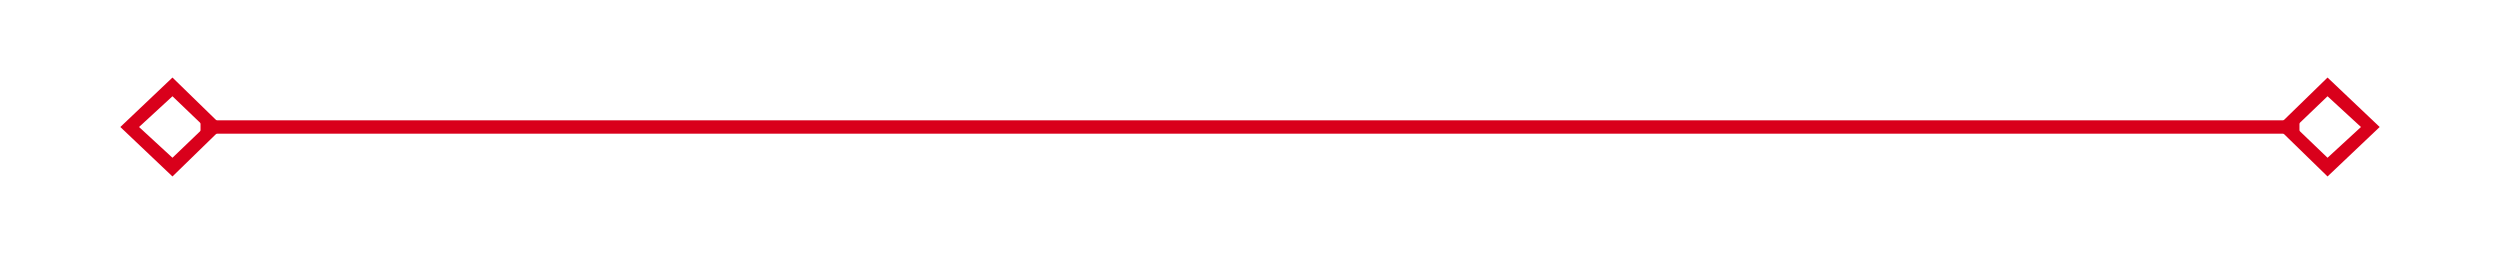﻿<?xml version="1.0" encoding="utf-8"?>
<svg version="1.1" xmlns:xlink="http://www.w3.org/1999/xlink" width="187px" height="19px" xmlns="http://www.w3.org/2000/svg">
  <g transform="matrix(1 0 0 1 -2437 -773 )">
    <path d="M 2449.9 778.8  L 2446 782.5  L 2449.9 786.2  L 2453.7 782.5  L 2449.9 778.8  Z M 2449.9 784.8  L 2447.4 782.5  L 2449.9 780.2  L 2452.3 782.5  L 2449.9 784.8  Z M 2611.1 786.2  L 2615 782.5  L 2611.1 778.8  L 2607.3 782.5  L 2611.1 786.2  Z M 2611.1 780.2  L 2613.6 782.5  L 2611.1 784.8  L 2608.7 782.5  L 2611.1 780.2  Z " fill-rule="nonzero" fill="#d9001b" stroke="none" />
    <path d="M 2452 782.5  L 2609 782.5  " stroke-width="1" stroke="#d9001b" fill="none" />
  </g>
</svg>